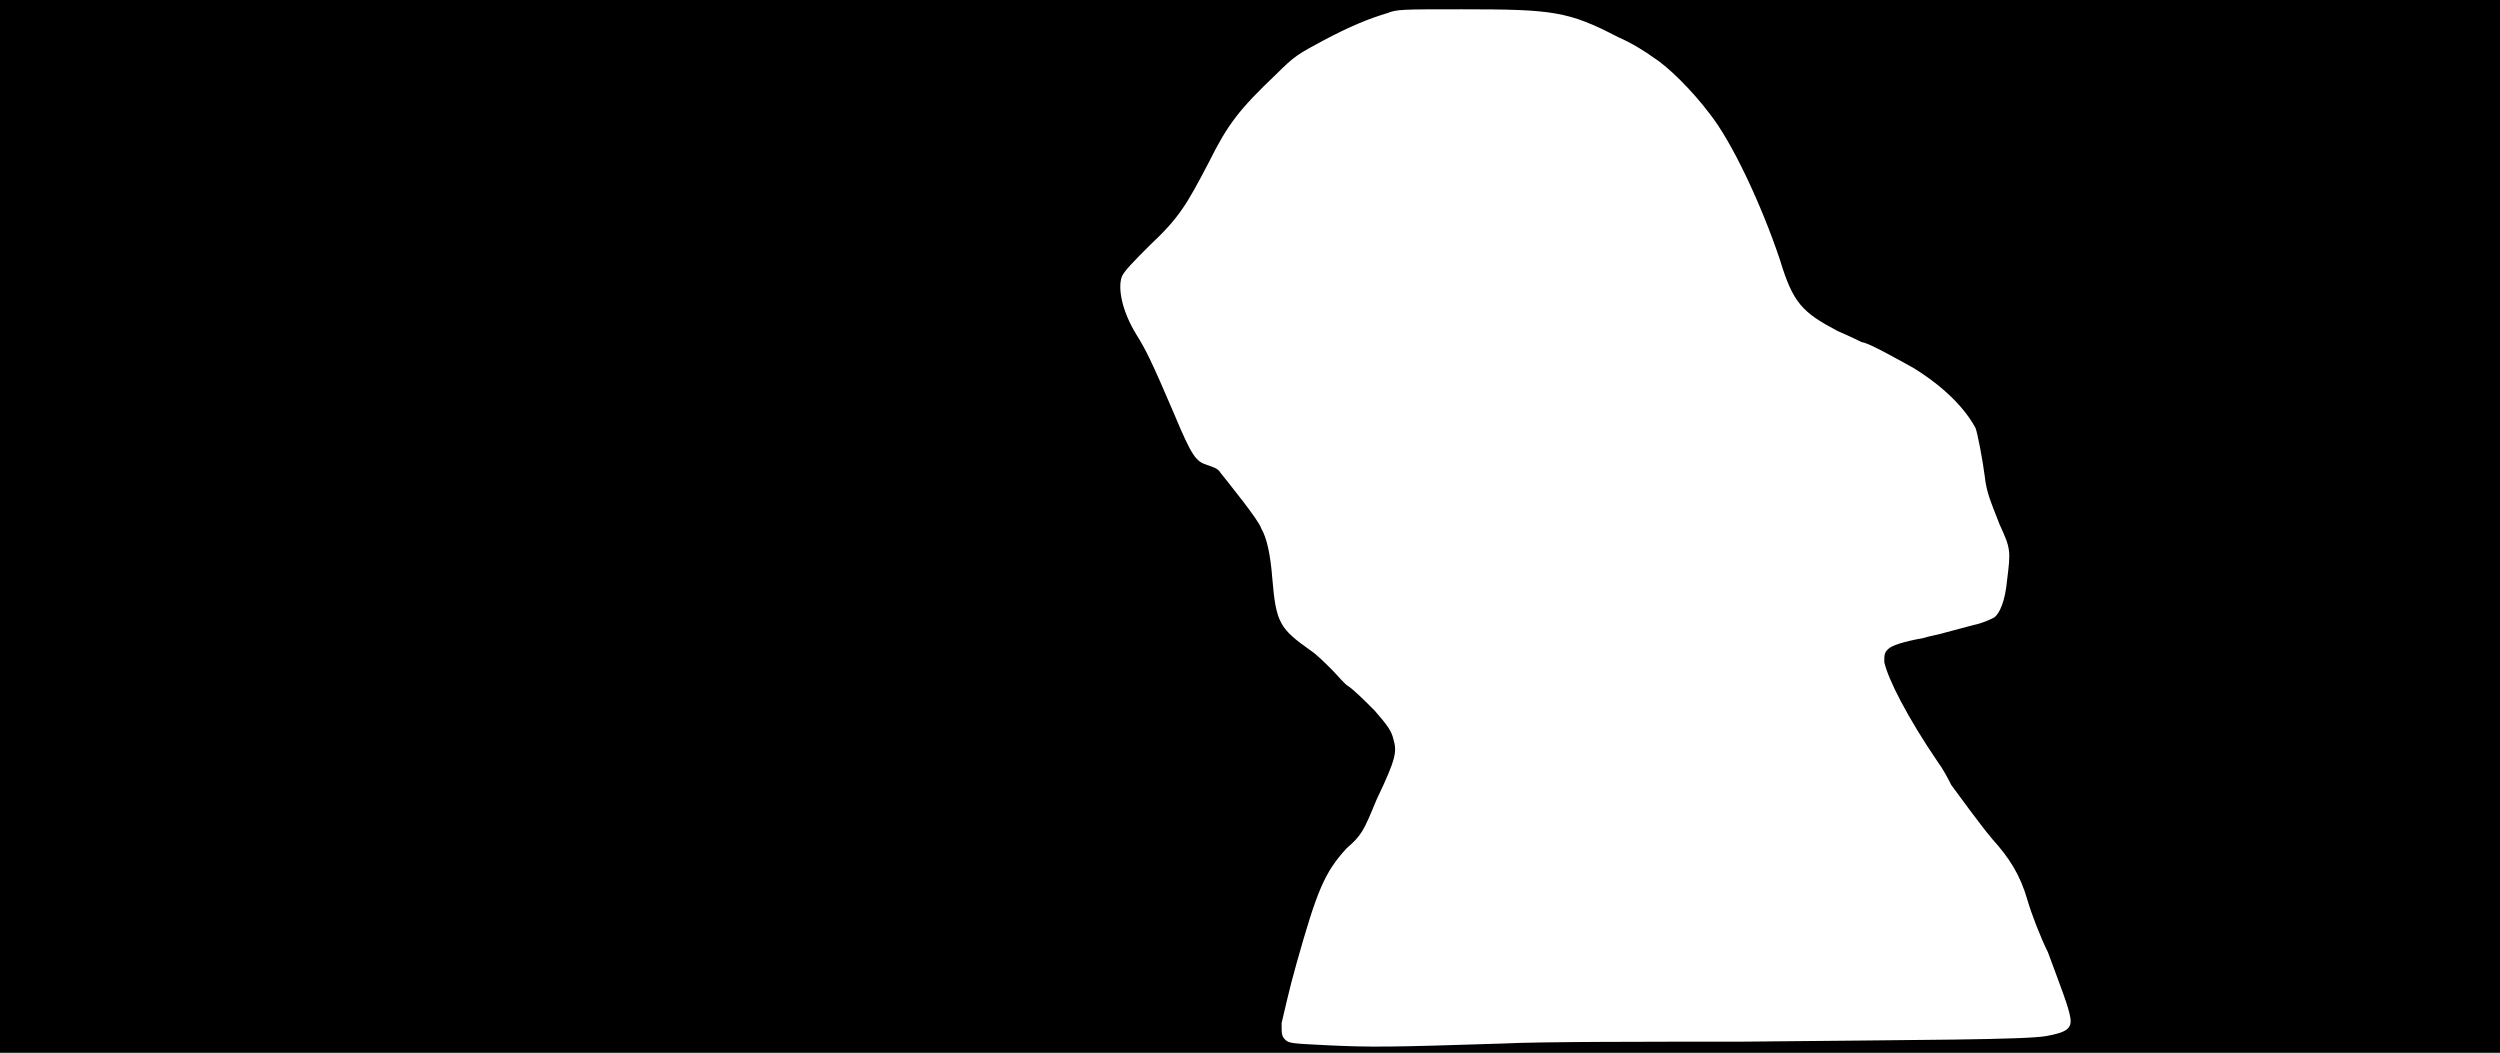 <svg xmlns="http://www.w3.org/2000/svg" width="1344" height="566"><path d="M0 283V0h1344v566H0V283m808 278c19-1 77-1 128-1 99-1 152-1 164-3 11-2 14-4 13-10s-5-16-12-35c-4-8-9-21-11-28-4-14-10-23-19-33-6-7-19-25-22-29-1-2-4-8-7-12-17-25-27-45-29-54 0-4 0-5 2-7s8-4 19-6c3-1 9-2 12-3 4-1 11-3 15-4 5-1 9-3 11-4 3-2 6-9 7-20 2-16 2-17-4-30-5-13-7-17-8-26-1-8-4-24-5-26-6-11-17-22-33-32-9-5-25-14-28-14 0 0-6-3-13-6-19-10-24-15-31-38-10-30-26-64-38-79-9-12-22-25-30-30-4-3-12-8-19-11-27-14-35-15-84-15-32 0-35 0-40 2-10 3-20 7-35 15-13 7-15 8-25 18-20 19-26 27-36 47-12 23-16 30-32 45-8 8-14 14-15 17-2 6 0 18 8 31 5 8 8 14 20 42 10 24 12 26 18 28 3 1 6 2 7 4 4 5 21 26 22 30 3 5 5 14 6 27 2 24 4 27 21 39 3 2 8 7 11 10s7 8 9 9c3 2 9 8 14 13 7 8 9 11 10 15 2 7 2 10-9 33-7 17-8 19-16 26-12 13-16 23-27 62-4 14-7 28-8 32 0 6 0 7 2 9s4 2 24 3c22 1 31 1 93-1z"/></svg>